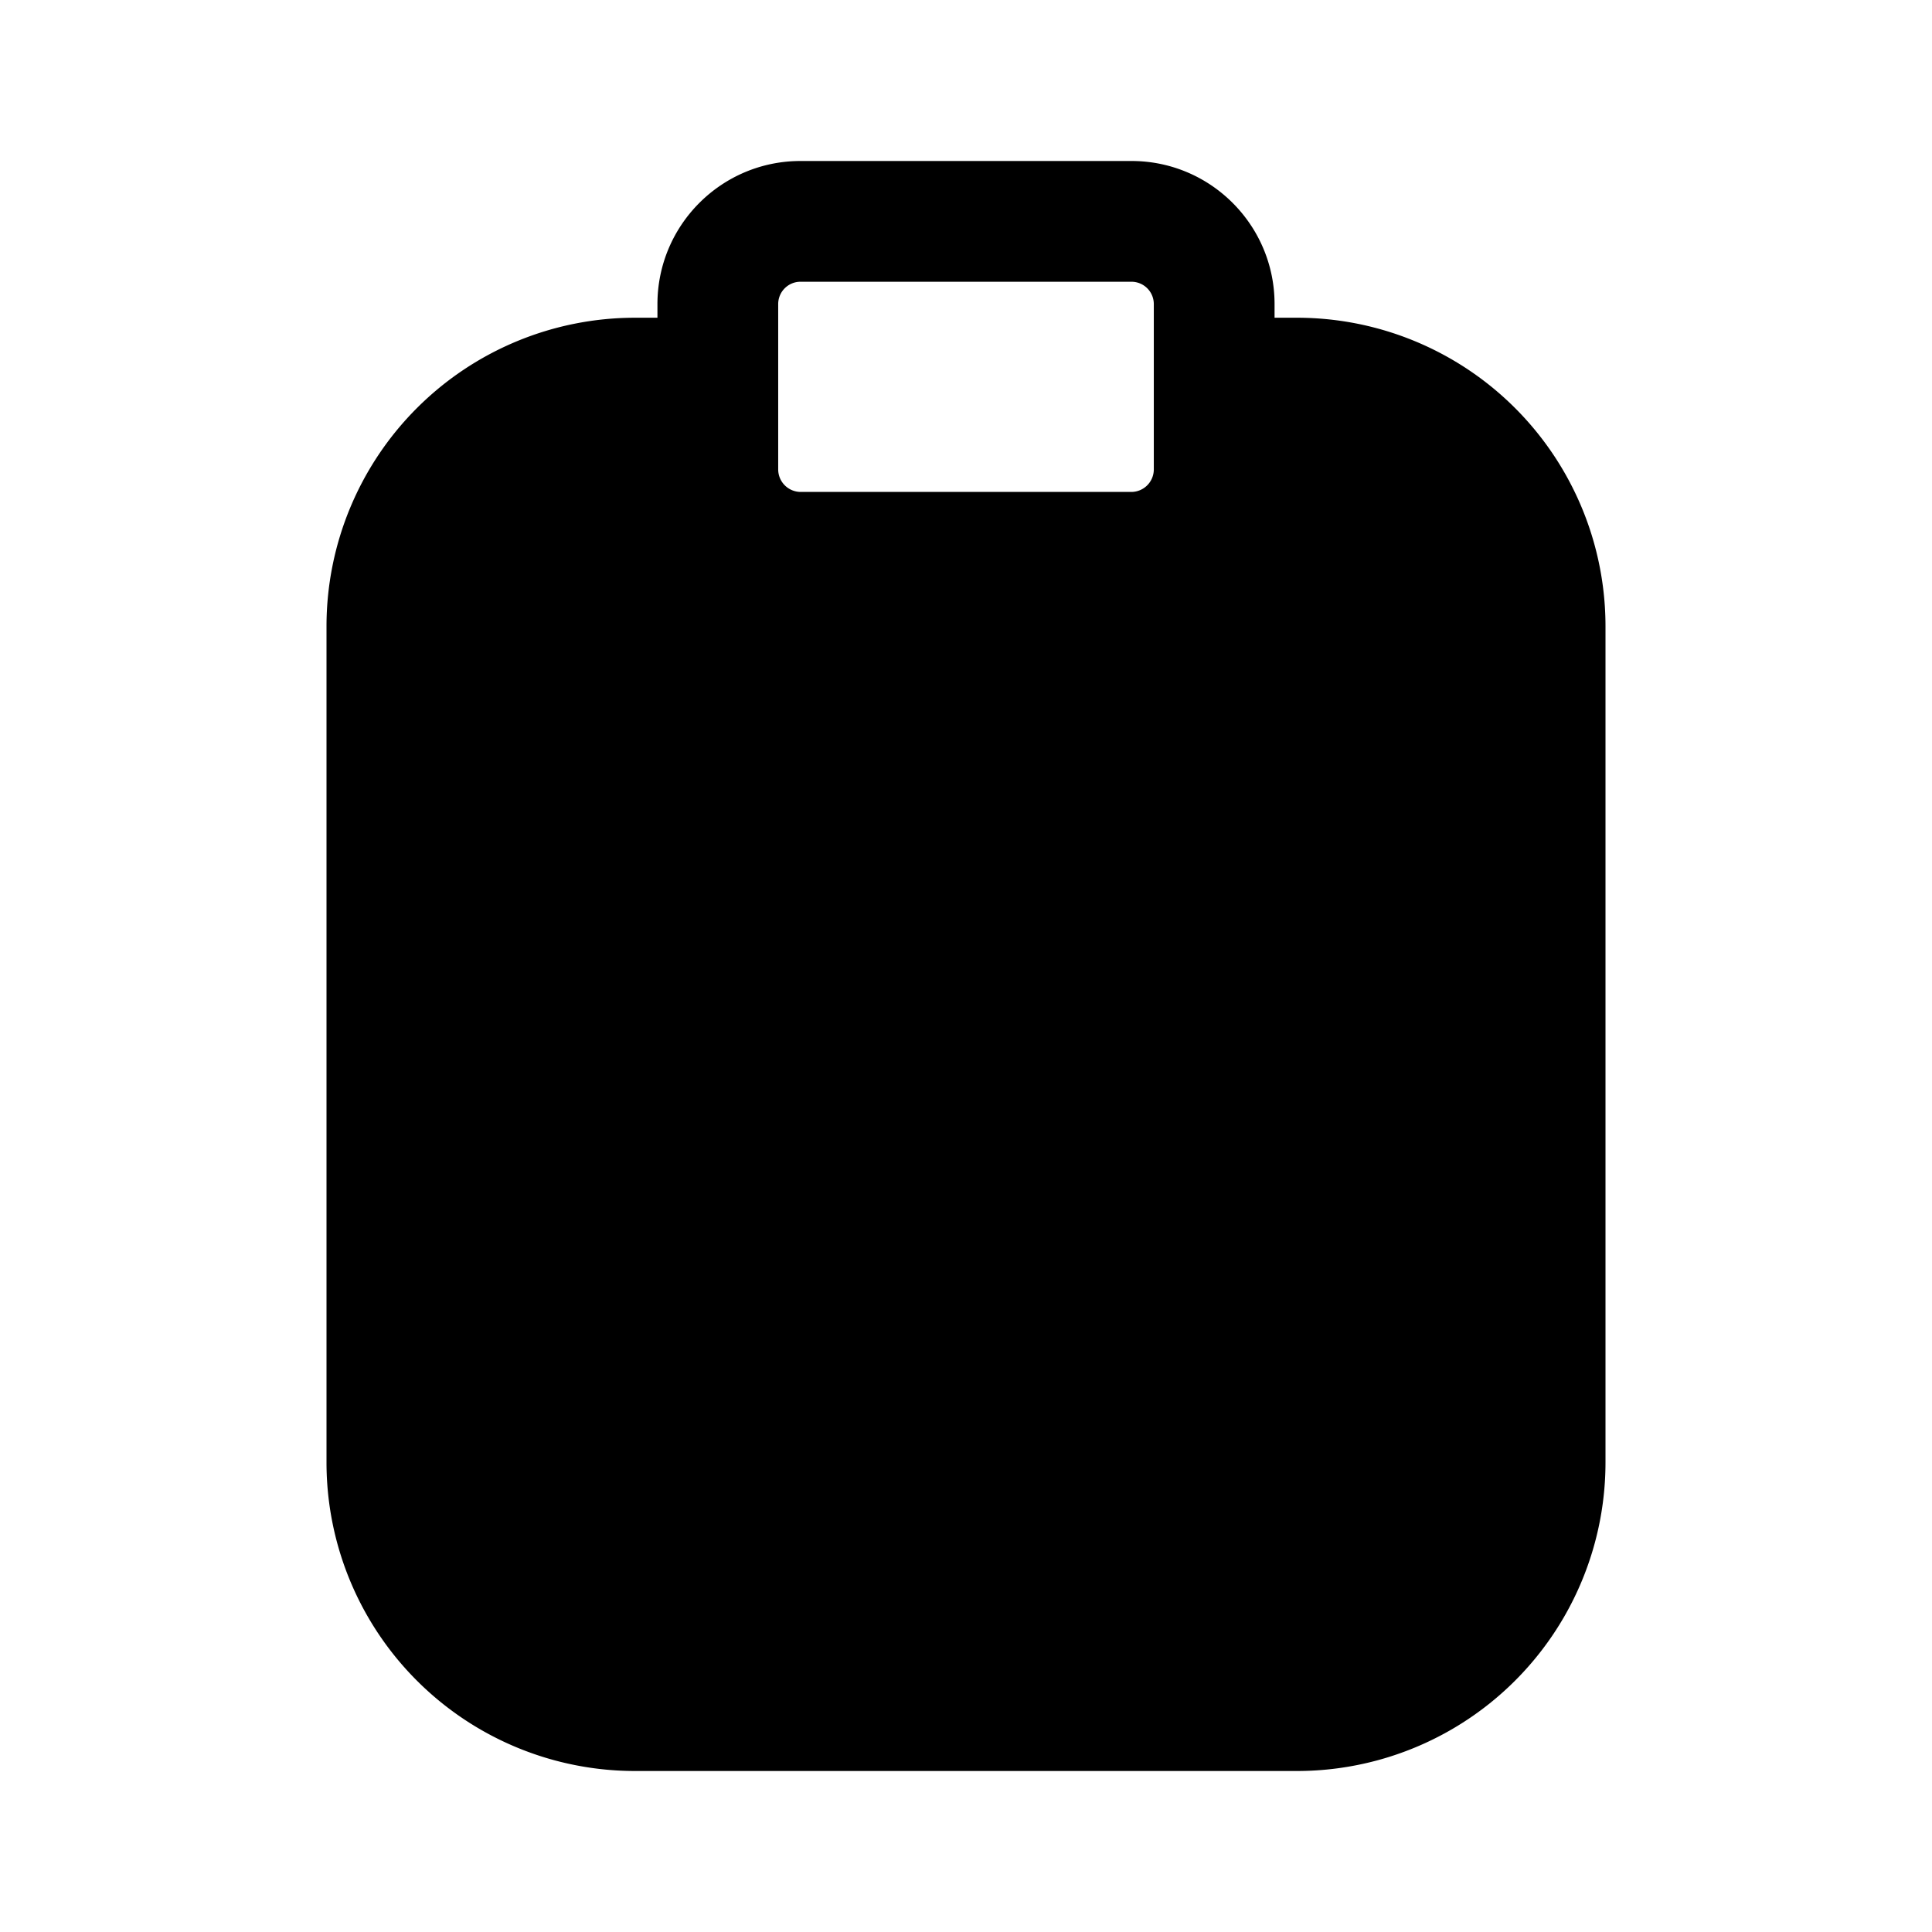 <svg xmlns="http://www.w3.org/2000/svg" width="24" height="24" fill="none" class="persona-icon" viewBox="0 0 24 24"><path fill="currentColor" fill-rule="evenodd" d="M9.944 2c-.981 0-1.777.796-1.777 1.778v.169h-.278A3.833 3.833 0 0 0 4.056 7.78v10.386A3.833 3.833 0 0 0 7.889 22h8.222a3.833 3.833 0 0 0 3.833-3.834V7.78a3.833 3.833 0 0 0-3.833-3.833h-.278v-.17c0-.981-.796-1.777-1.777-1.777zm-.277 1.778c0-.154.124-.278.277-.278h4.111c.154 0 .278.124.278.278v2.055a.28.28 0 0 1-.277.278H9.944a.28.28 0 0 1-.277-.278z" clip-rule="evenodd"/></svg>